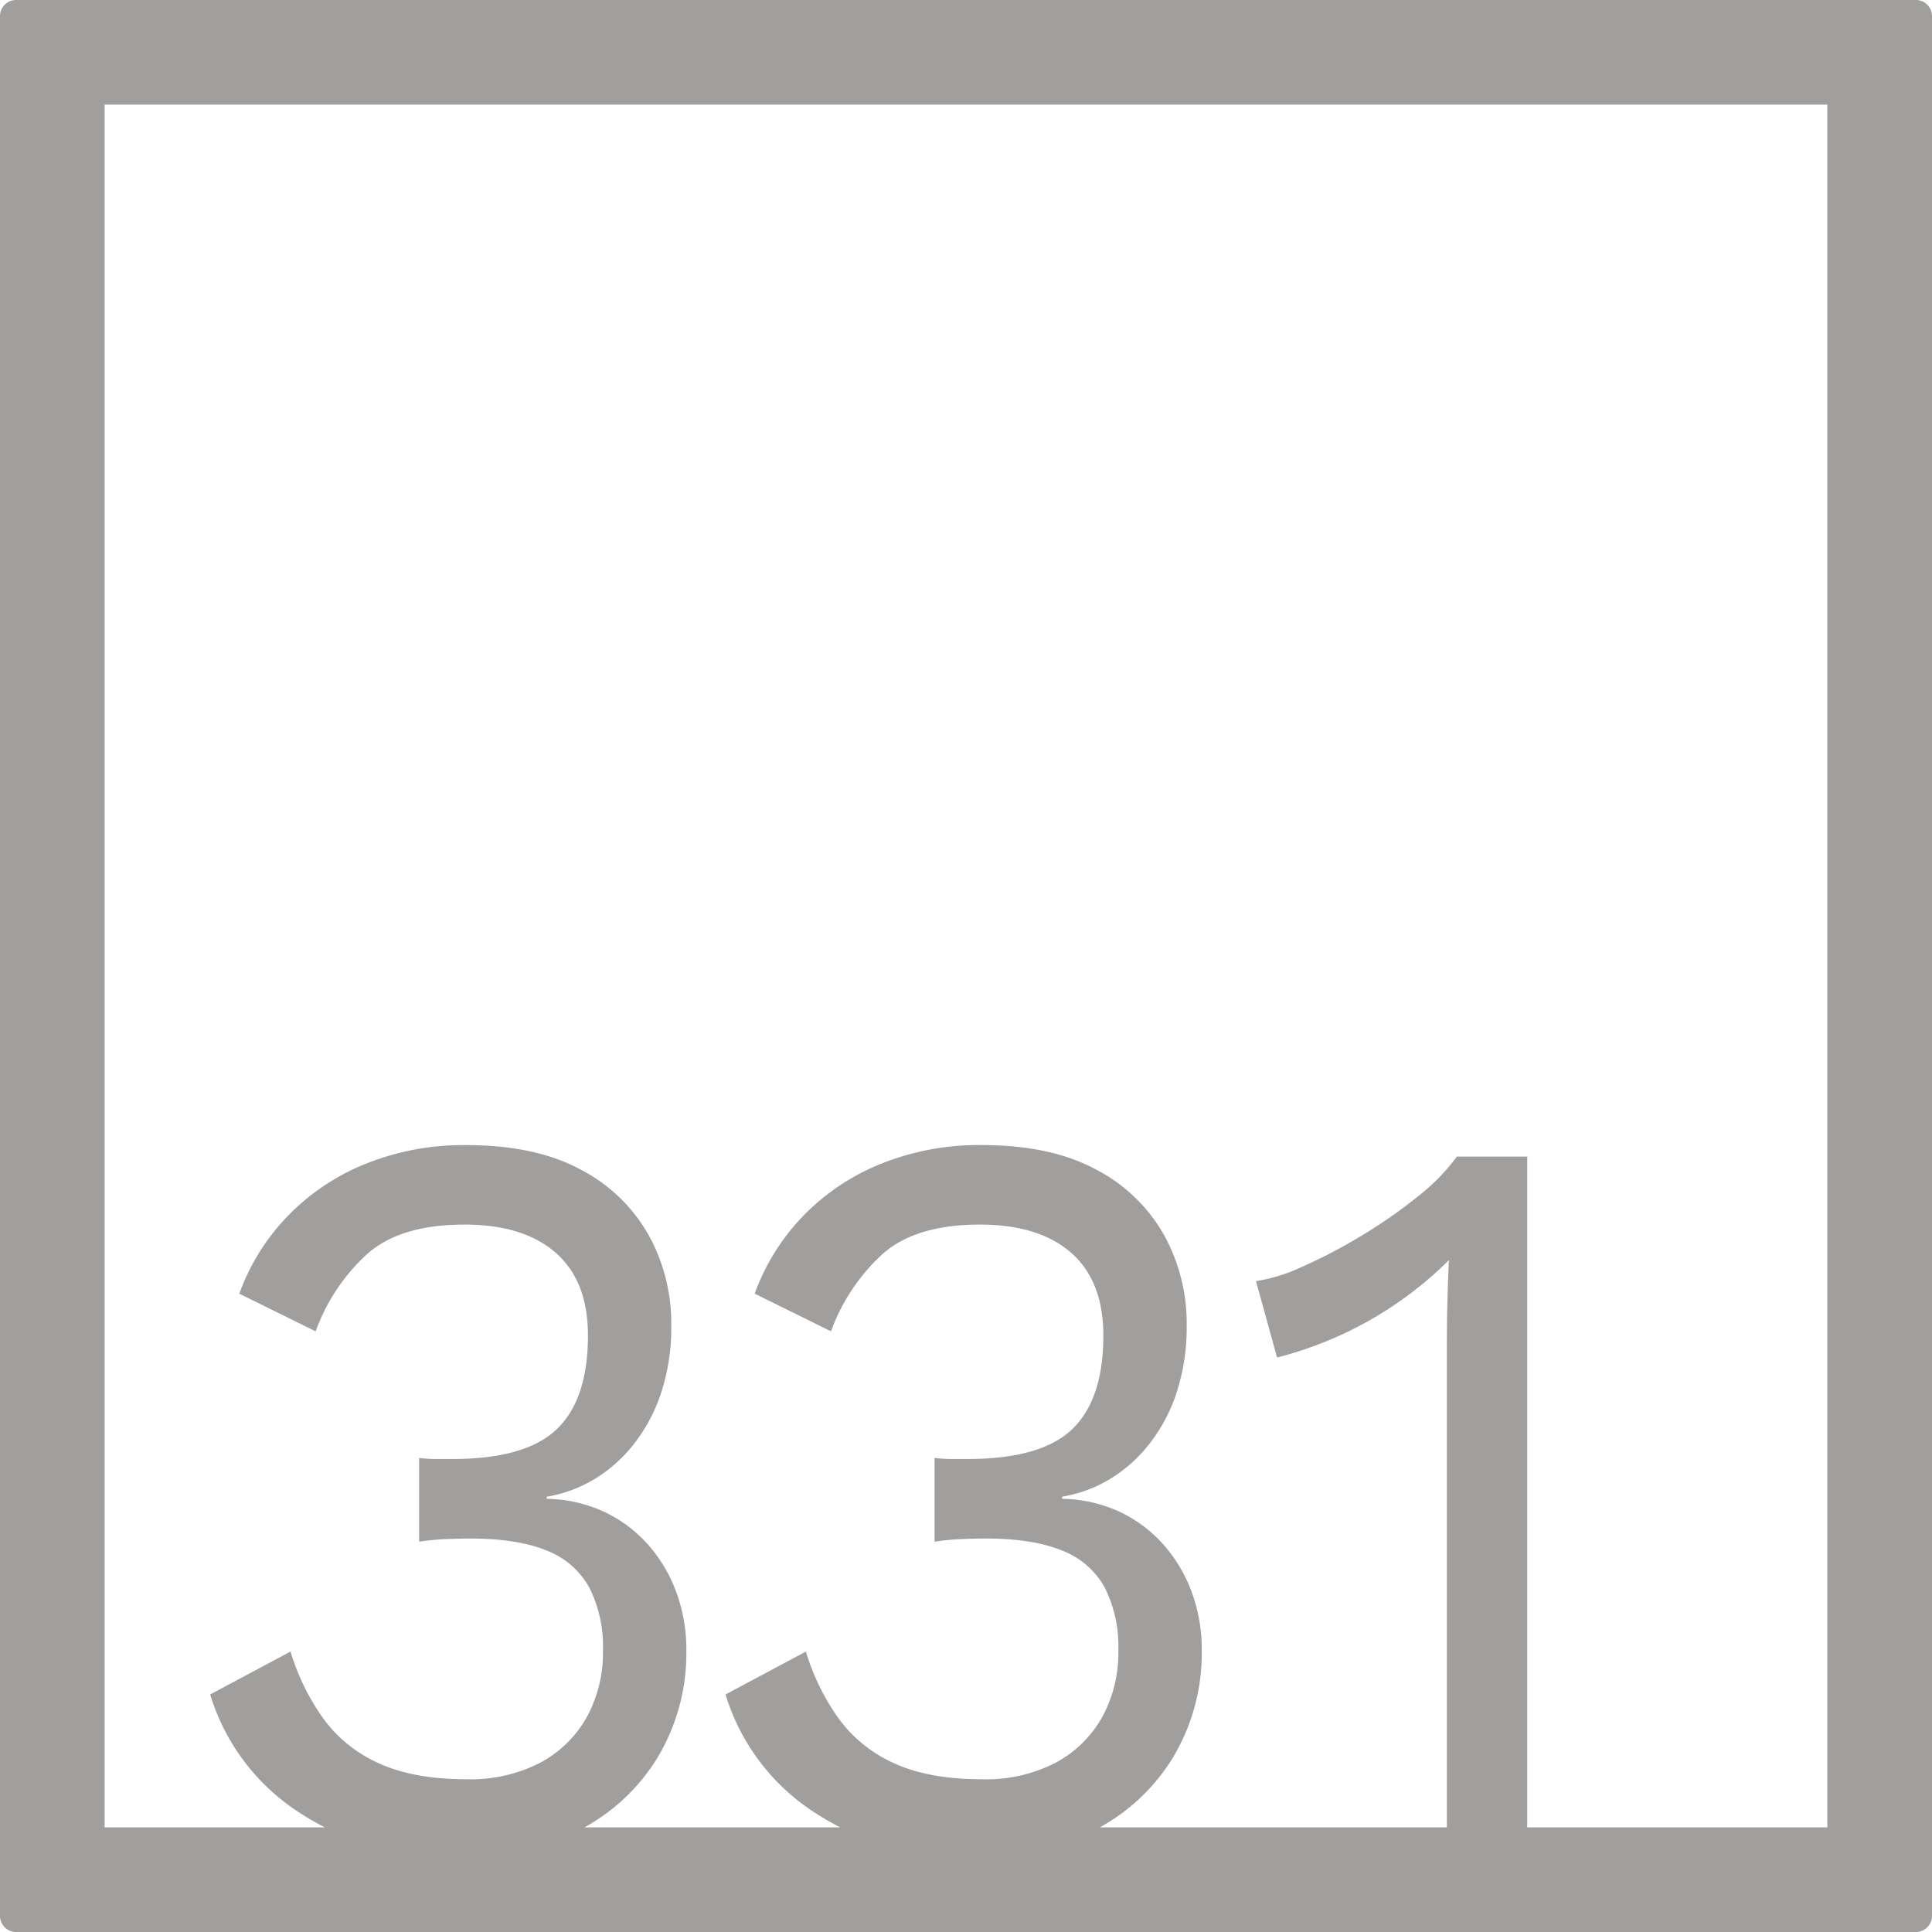 <svg xmlns="http://www.w3.org/2000/svg" width="120mm" height="120mm" viewBox="0 0 340.158 340.157">
  <g id="Zimmernummer">
      <g id="Z-04-331-E">
        <path fill="#A09f9d" stroke="none" d="M337.323,0H2.835A2.834,2.834,0,0,0,0,2.835V337.323a2.834,2.834,0,0,0,2.835,2.834H337.323a2.834,2.834,0,0,0,2.835-2.834V2.835A2.834,2.834,0,0,0,337.323,0ZM321.732,321.732h-52.84v-118.1H256.51a36.675,36.675,0,0,1-7.075,7.185,88.787,88.787,0,0,1-9.993,6.911,90.674,90.674,0,0,1-10.26,5.342,29.776,29.776,0,0,1-8.048,2.488l3.715,13.451A66,66,0,0,0,255.1,221.874q-.177,3.869-.265,7.462t-.089,6.726v85.67h-61.1a34.75,34.75,0,0,0,12.9-12.338,35.786,35.786,0,0,0,5.041-18.978,29.081,29.081,0,0,0-1.679-9.857,26.274,26.274,0,0,0-4.865-8.384,24.041,24.041,0,0,0-7.694-5.9A25.072,25.072,0,0,0,187,263.884v-.369a23.87,23.87,0,0,0,8.314-3.04A25.787,25.787,0,0,0,202.3,254.3a29.578,29.578,0,0,0,4.864-9.121,37.159,37.159,0,0,0,1.77-11.884,32.148,32.148,0,0,0-3.981-15.846,29.122,29.122,0,0,0-11.939-11.515q-7.96-4.328-20.164-4.331a46.224,46.224,0,0,0-17.777,3.317,39.669,39.669,0,0,0-13.708,9.213,38.578,38.578,0,0,0-8.491,13.634l13.444,6.633a34.057,34.057,0,0,1,9.2-13.726q5.838-5.067,16.98-5.068,10.436,0,16.1,4.975t5.66,14.556q0,11.241-5.483,16.491t-18.4,5.251h-2.742a26.649,26.649,0,0,1-3.095-.185v14.741a44.88,44.88,0,0,1,4.776-.46q2.3-.092,4.245-.093,8.311,0,13.443,2.119a14.474,14.474,0,0,1,7.518,6.541A23.065,23.065,0,0,1,196.9,290.6a23.609,23.609,0,0,1-2.831,11.7,20.449,20.449,0,0,1-8.136,8.014,26.621,26.621,0,0,1-13.089,2.949q-9.2,0-15.3-2.764a24.35,24.35,0,0,1-9.816-7.831,40.023,40.023,0,0,1-5.838-11.884l-14.151,7.555a37.879,37.879,0,0,0,16.185,21.1c1.306.836,2.648,1.6,4.018,2.3H102.9a34.767,34.767,0,0,0,12.9-12.338,35.8,35.8,0,0,0,5.041-18.978,29.083,29.083,0,0,0-1.681-9.857,26.252,26.252,0,0,0-4.864-8.384,24.052,24.052,0,0,0-7.694-5.9,25.072,25.072,0,0,0-10.348-2.394v-.369a23.865,23.865,0,0,0,8.313-3.04,25.79,25.79,0,0,0,6.987-6.172,29.6,29.6,0,0,0,4.864-9.121,37.159,37.159,0,0,0,1.77-11.884,32.158,32.158,0,0,0-3.981-15.846,29.128,29.128,0,0,0-11.939-11.515q-7.961-4.328-20.164-4.331a46.217,46.217,0,0,0-17.777,3.317,39.682,39.682,0,0,0-13.709,9.213,38.589,38.589,0,0,0-8.49,13.634L55.575,234.4a34.079,34.079,0,0,1,9.2-13.726q5.837-5.067,16.981-5.068,10.434,0,16.1,4.975t5.66,14.556q0,11.241-5.483,16.491t-18.4,5.251H76.89a26.666,26.666,0,0,1-3.1-.185v14.741a44.88,44.88,0,0,1,4.776-.46q2.3-.092,4.245-.093,8.313,0,13.443,2.119a14.474,14.474,0,0,1,7.518,6.541,23.077,23.077,0,0,1,2.387,11.055,23.609,23.609,0,0,1-2.83,11.7,20.451,20.451,0,0,1-8.137,8.014,26.614,26.614,0,0,1-13.088,2.949q-9.2,0-15.3-2.764a24.36,24.36,0,0,1-9.817-7.831,40.044,40.044,0,0,1-5.836-11.884L37,298.339a37.879,37.879,0,0,0,16.185,21.1c1.306.836,2.647,1.6,4.018,2.3H18.425V18.425H321.732Z"/>
      </g>
    </g>
</svg>
